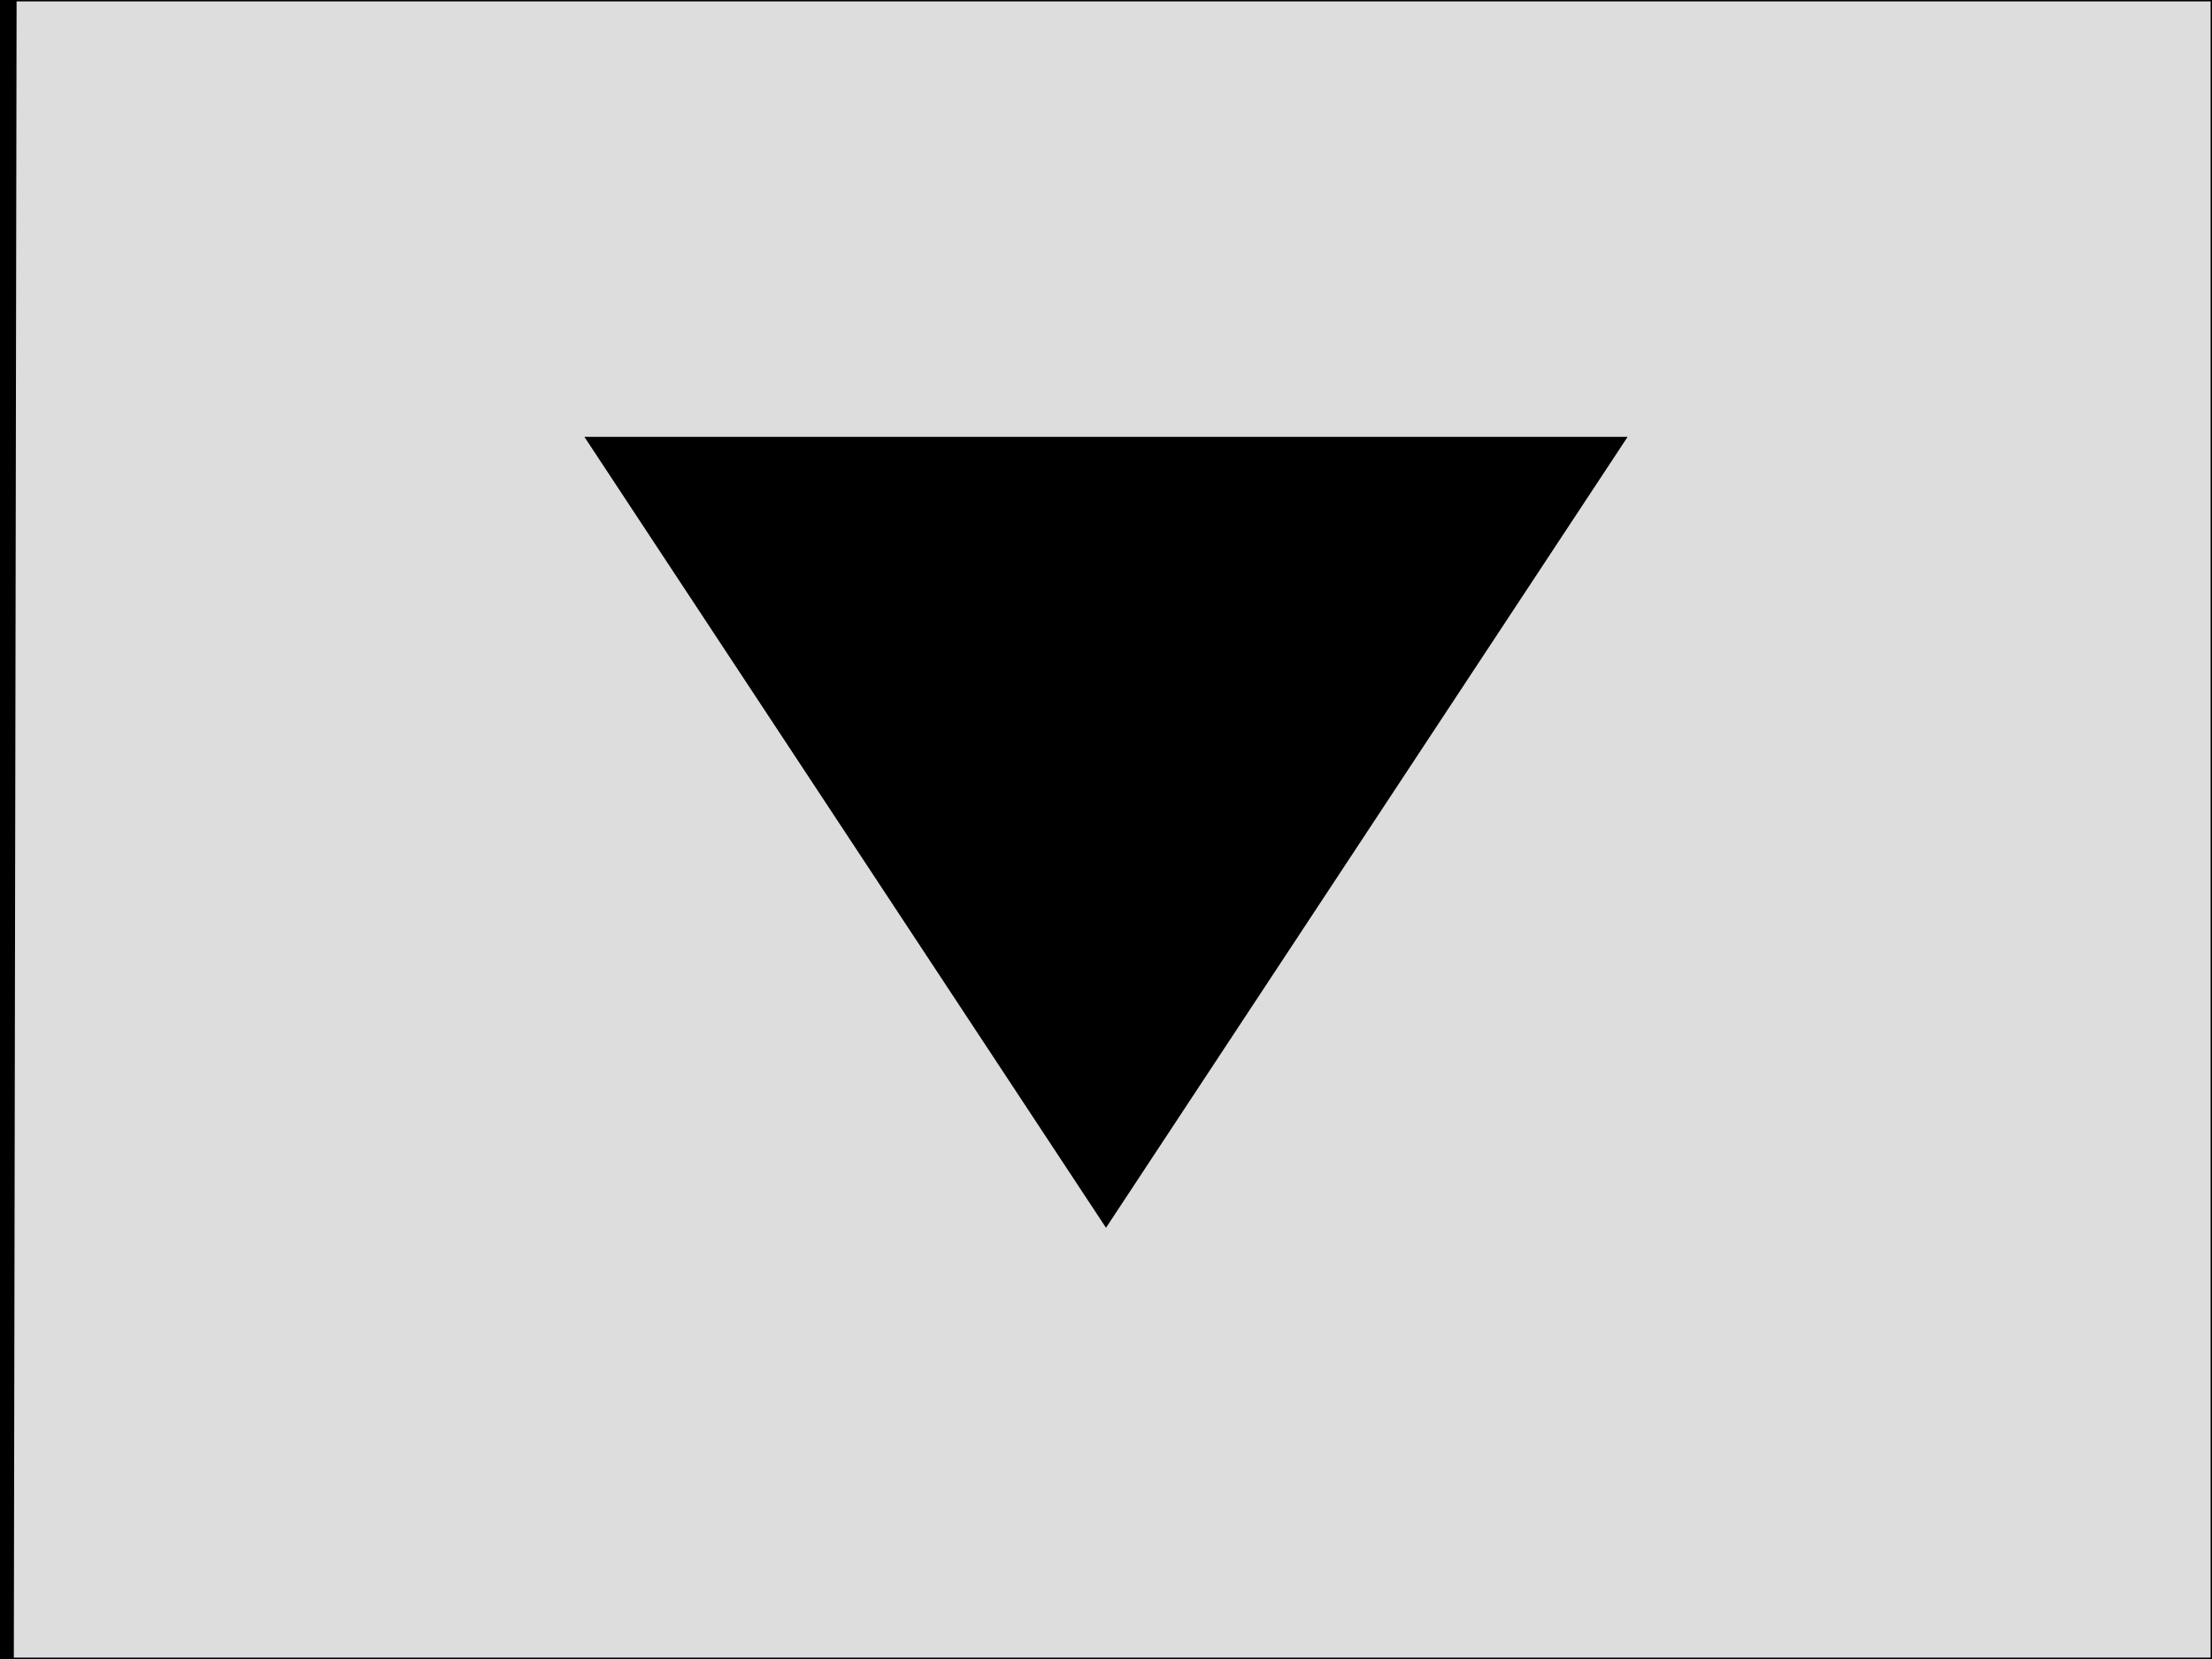 <svg width="800" height="600" xmlns="http://www.w3.org/2000/svg">
 <g id="Layer_1">
  <title>Layer 1</title>
  <rect id="svg_2" height="600" width="800" stroke="#000" fill="#DDDDDD"/>
  <line stroke-width="10" id="svg_3" y2="600" x2="0" y1="0" x1="1" stroke="#000" fill="none"/>
  <path transform="rotate(180 400 300)" stroke="#000" stroke-width="5" id="svg_4" d="m216,439.5l184,-279l184,279l-368,0z" fill="#000000"/>
 </g>

</svg>